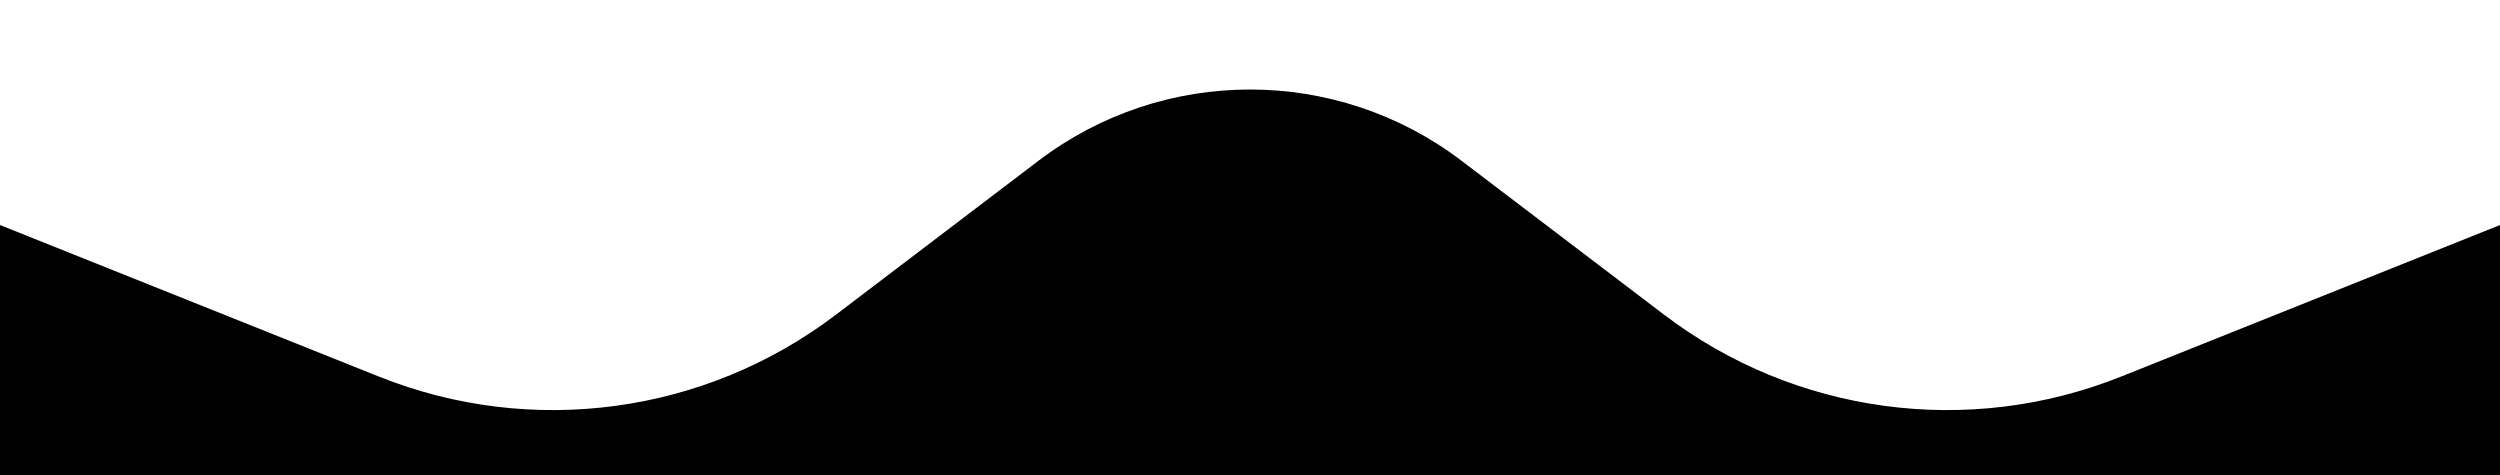 <svg xmlns="http://www.w3.org/2000/svg" preserveAspectRatio="none" fill-rule="evenodd" viewBox="0 0 1000 190"><path d="M1000 90l-151.619 60.648c-61.035 24.414-130.405 15.014-182.742-24.762L584.618 64.31c-50.01-38.008-119.226-38.008-169.236 0l-81.021 61.576c-52.337 39.776-121.707 49.176-182.742 24.762L0 90v100h1000V90z"/></svg>